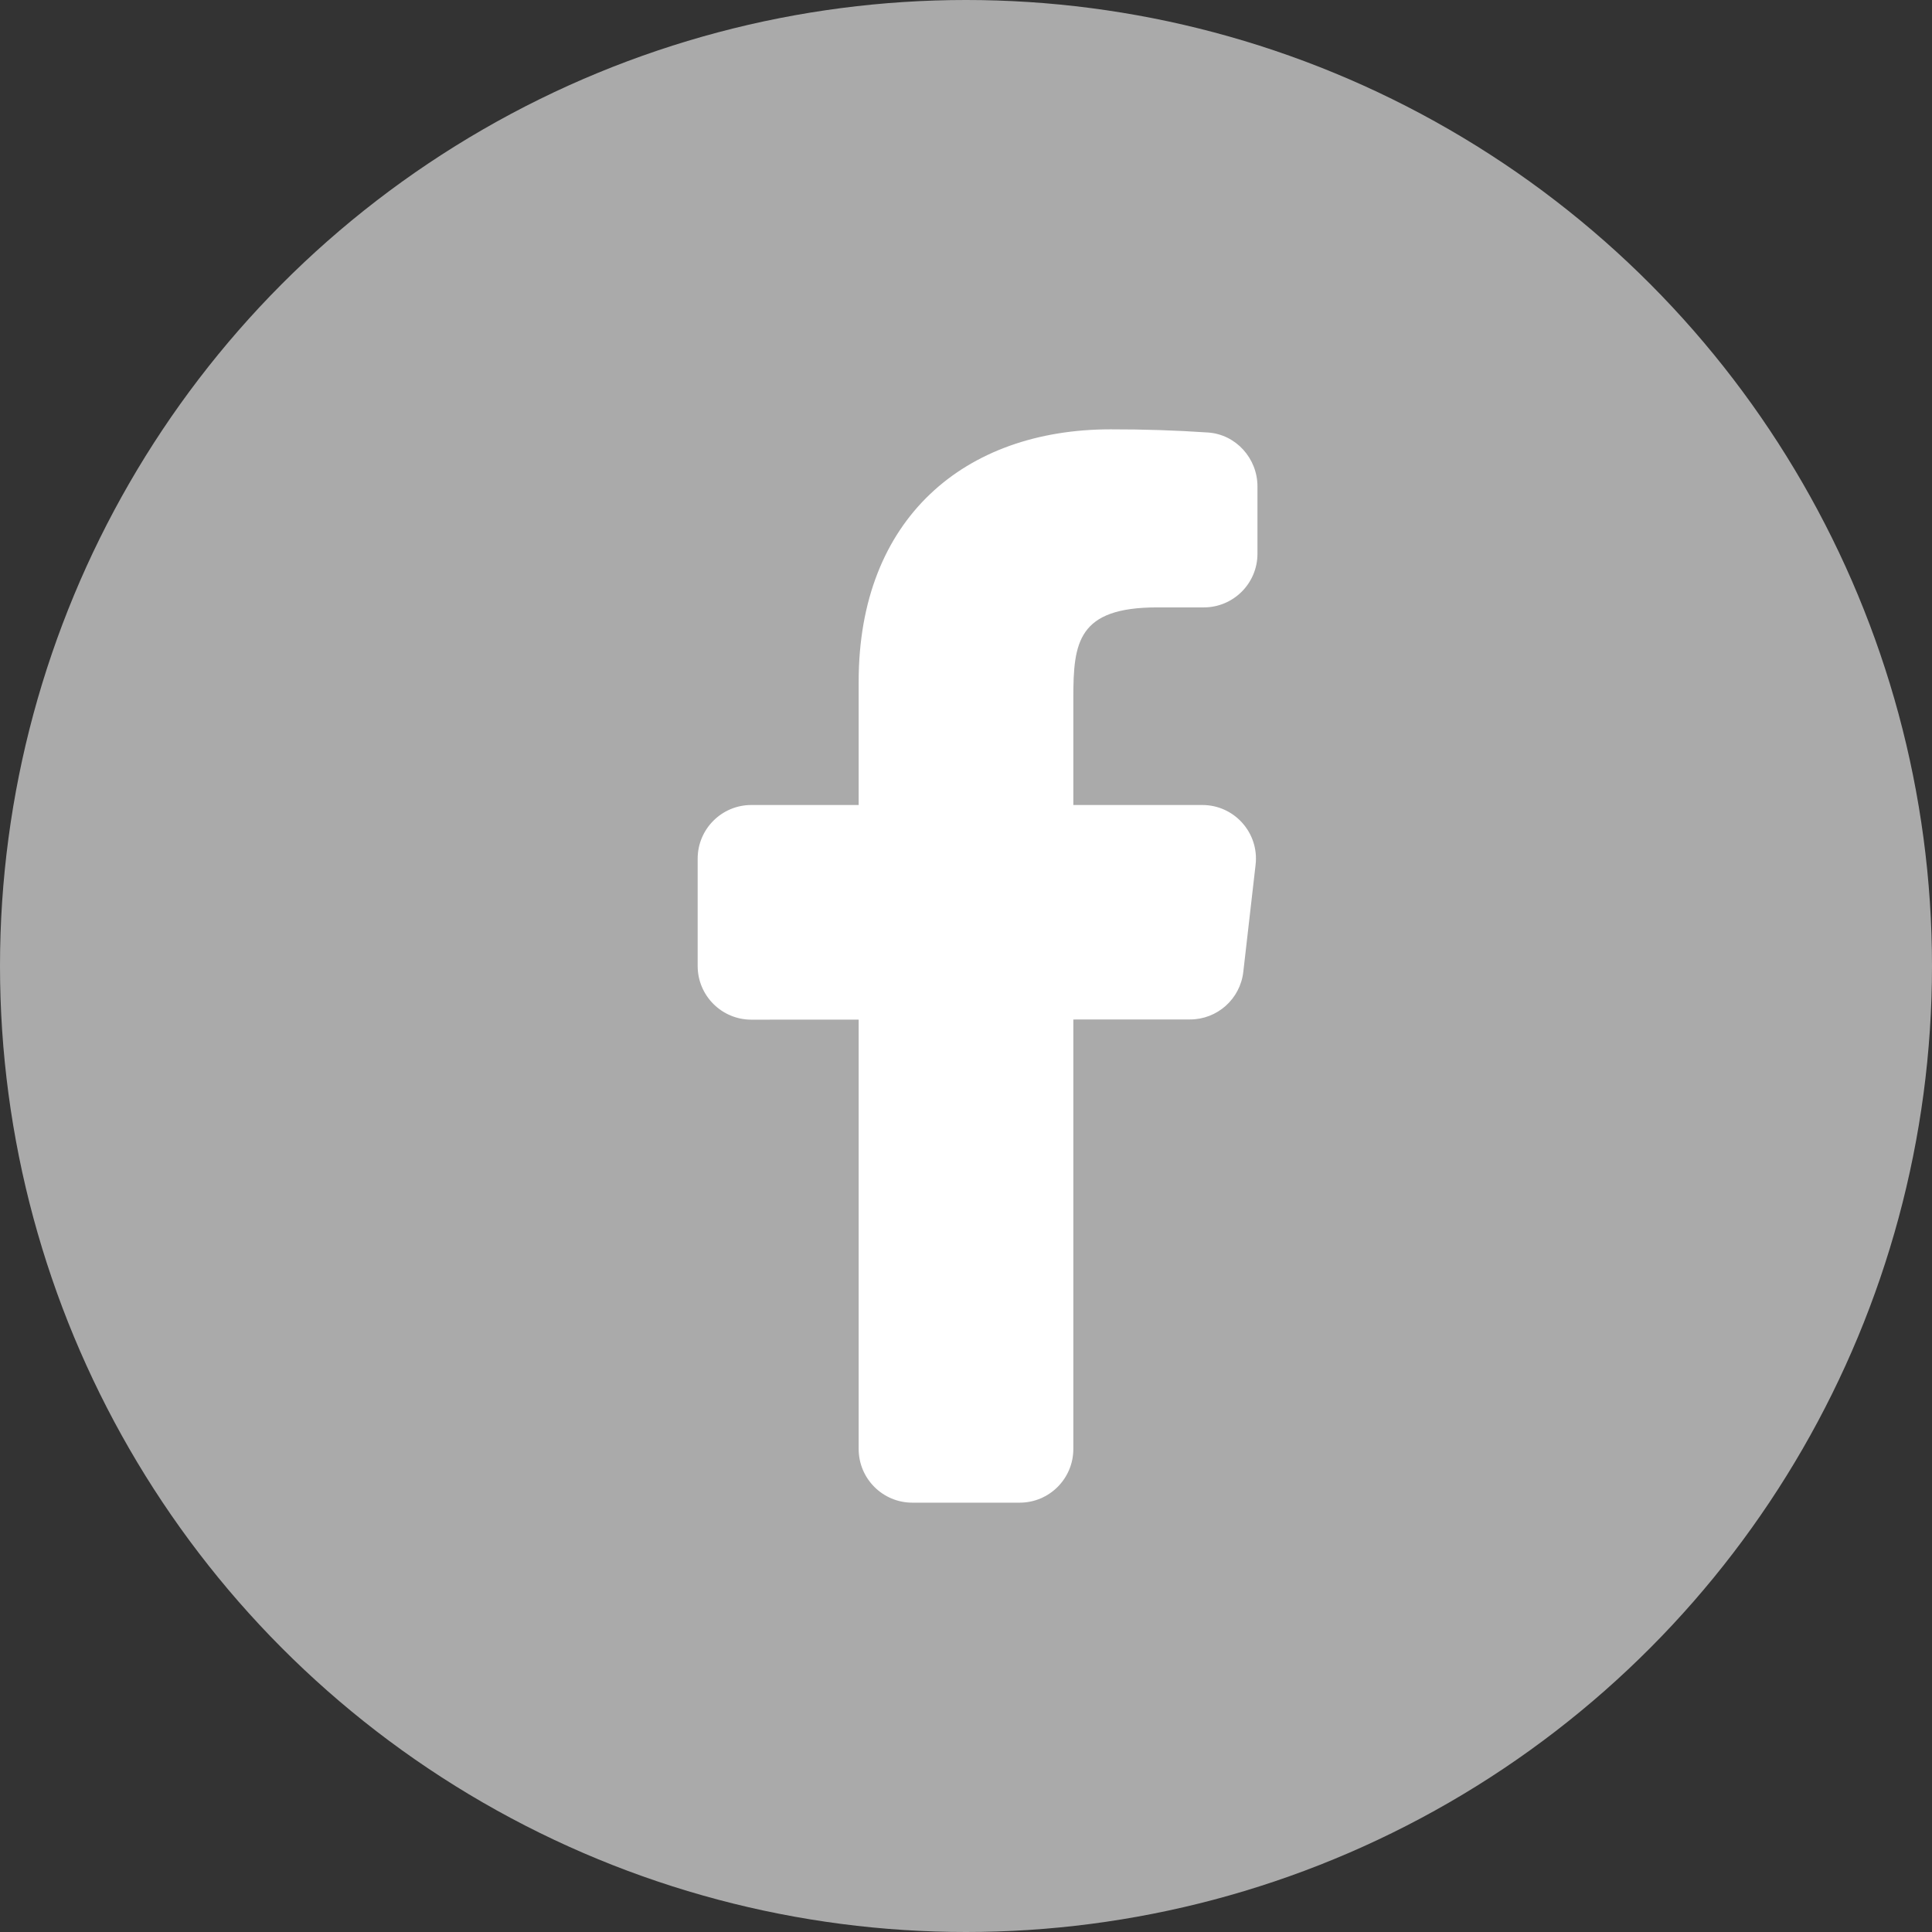 <svg width="36" height="36" viewBox="0 0 36 36" fill="none" xmlns="http://www.w3.org/2000/svg">
<rect x="0" y="0" width="36" height="36" fill="#333333" stroke="none"/>
<circle cx="18" cy="18" r="18" fill="#AAAAAA"/>
<path d="M22.403 15H20V13C20 11.968 20.084 11.318 21.563 11.318H22.431C22.983 11.318 23.431 10.87 23.431 10.318V9.064C23.431 8.541 23.03 8.094 22.508 8.059C21.904 8.018 21.299 7.999 20.693 8C17.98 8 16 9.657 16 12.699V15H14C13.448 15 13 15.448 13 16V18C13 18.552 13.448 19 14 19L16 18.999V27C16 27.552 16.448 28 17 28H19C19.552 28 20 27.552 20 27V18.997L22.174 18.996C22.682 18.996 23.109 18.615 23.167 18.11L23.396 16.114C23.465 15.521 23.001 15 22.403 15Z" fill="white"/>
</svg>
